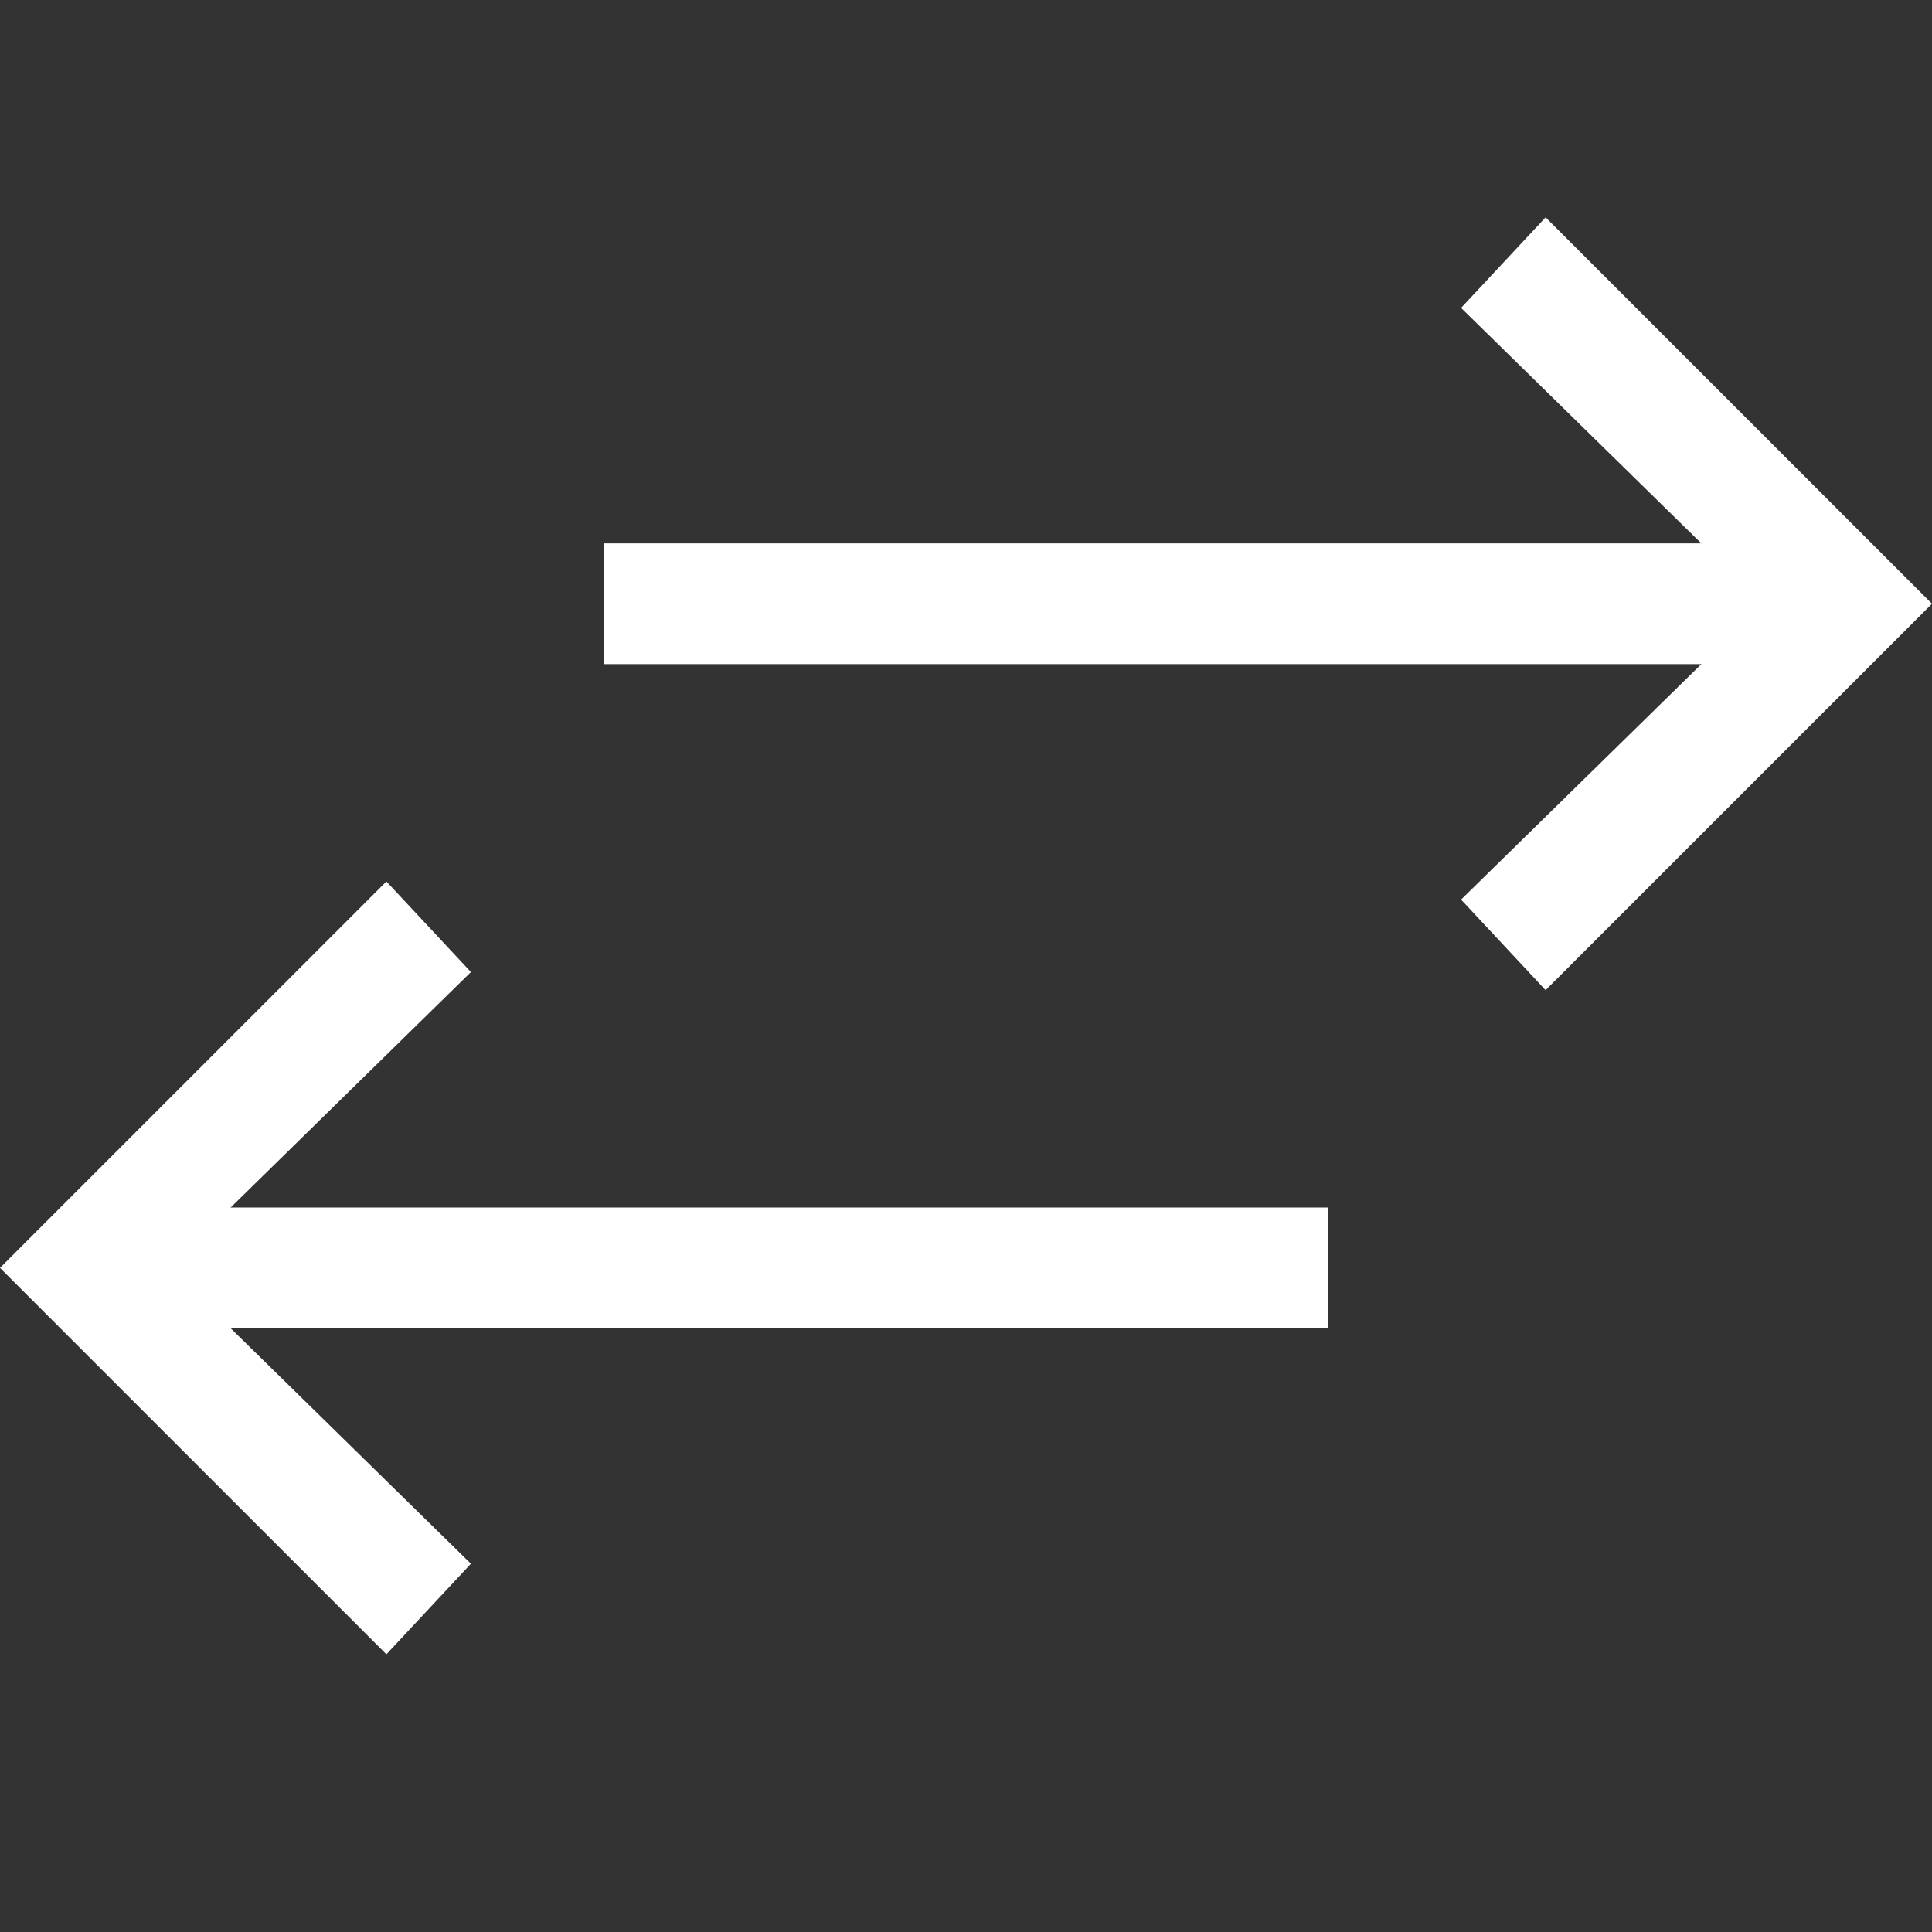 <?xml version="1.0" encoding="utf-8"?>
<!-- Generator: Adobe Illustrator 20.1.0, SVG Export Plug-In . SVG Version: 6.00 Build 0)  -->
<svg version="1.1" id="Layer_1" xmlns="http://www.w3.org/2000/svg" xmlns:xlink="http://www.w3.org/1999/xlink" x="0px" y="0px"
	 viewBox="0 0 32 32" style="enable-background:new 0 0 32 32;" xml:space="preserve">
<rect x="0" y="0" width="32" height="32" fill="#333333" stroke="none"/>
<style type="text/css">
	.st0{fill:#FFFFFF;}
</style>
<rect x="2" y="20" class="st0" width="20" height="2"/>
<polygon class="st0" points="2.8,21 7.8,16.1 6.4,14.6 0,21 6.4,27.4 7.8,25.9 "/>
<rect x="10" y="9" transform="matrix(-1 -1.224647e-16 1.224647e-16 -1 40 20)" class="st0" width="20" height="2"/>
<polygon class="st0" points="29.2,10 24.2,14.9 25.6,16.4 32,10 25.6,3.6 24.2,5.1 "/>
</svg>
